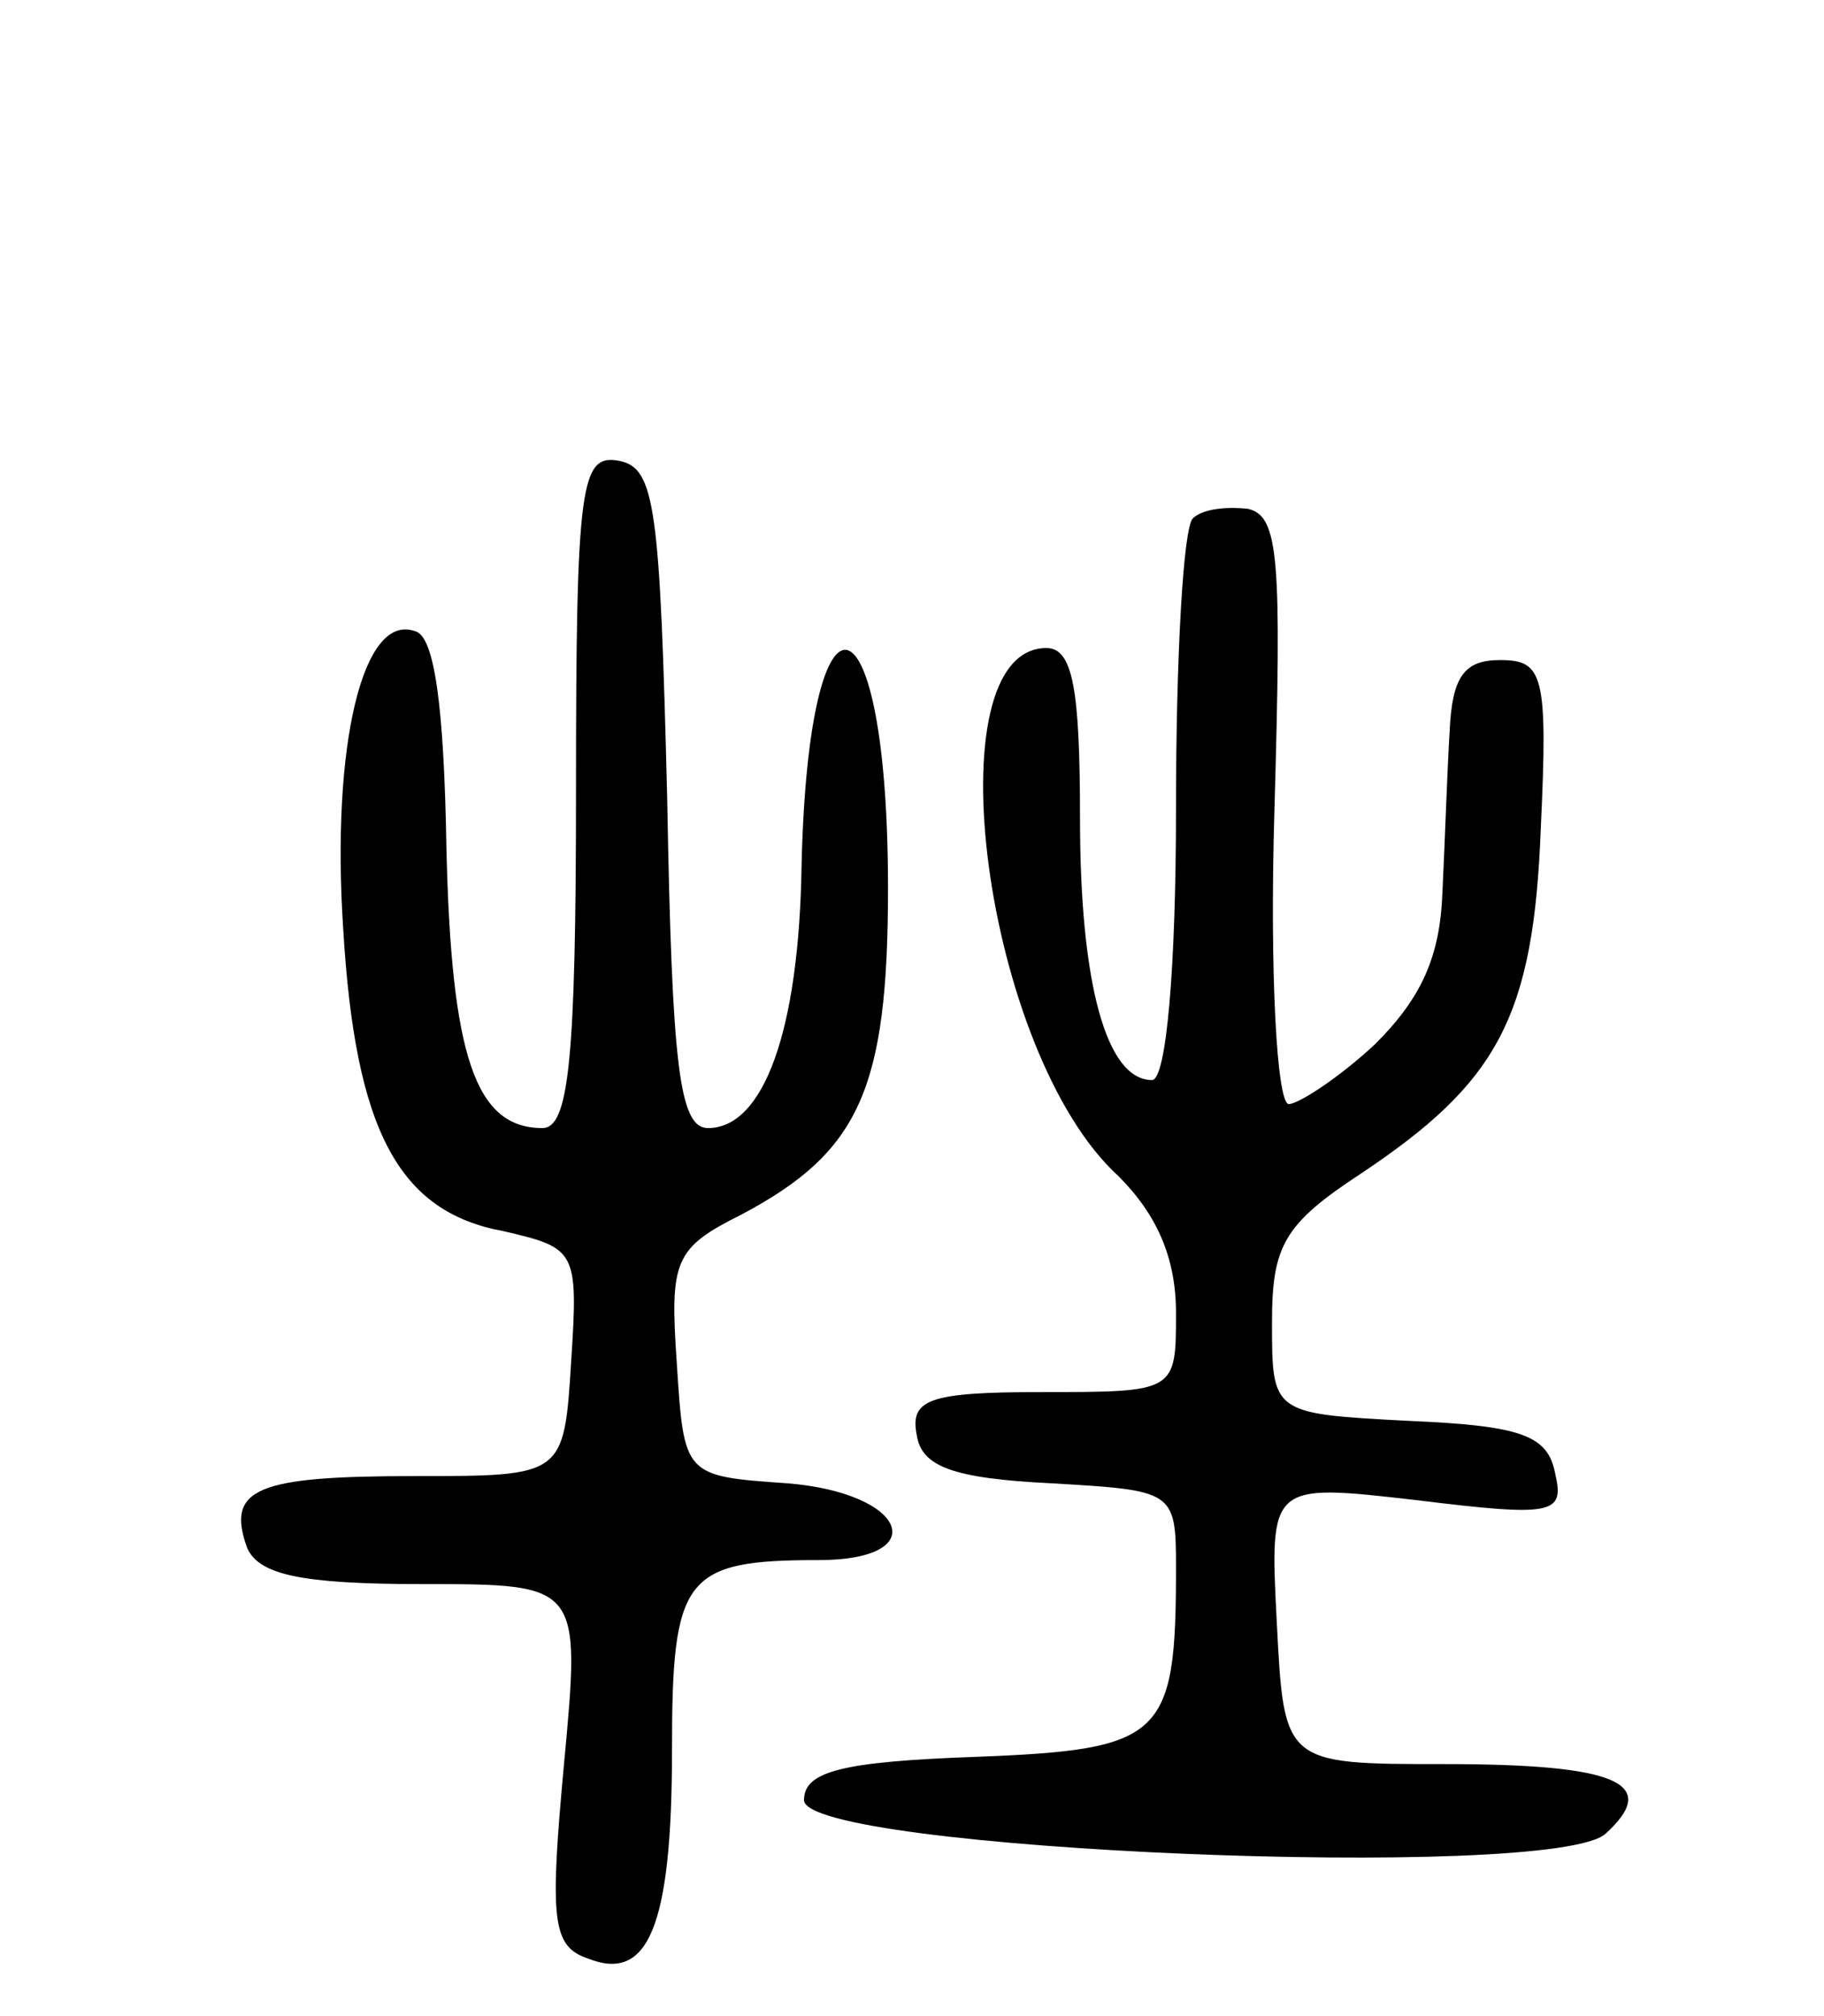 <svg version="1.0" xmlns="http://www.w3.org/2000/svg"
 width="76pt" height="84pt" viewBox="0 0 76 84"
 preserveAspectRatio="xMidYMid meet">
<g transform="translate(0,84) scale(0.1,-0.1)"
fill="#000000" stroke="none">
<path d="M240 511 c0 -113 -3 -141 -14 -141 -28 0 -38 30 -40 117 -1 59 -5 88
-13 90 -22 8 -35 -48 -30 -124 5 -84 23 -118 67 -126 30 -7 31 -8 28 -54 -3
-48 -3 -48 -65 -48 -66 0 -79 -5 -70 -30 5 -11 22 -15 73 -15 66 0 66 0 59
-75 -6 -65 -5 -76 10 -81 25 -10 35 13 35 87 0 72 5 79 61 79 48 0 37 28 -13
32 -43 3 -43 3 -46 50 -3 43 -1 48 27 62 49 26 61 52 61 136 0 126 -33 135
-36 10 -1 -70 -16 -110 -39 -110 -12 0 -15 26 -17 137 -3 122 -5 138 -20 141
-16 3 -18 -9 -18 -137z"/>
<path d="M497 624 c-4 -4 -7 -58 -7 -121 0 -66 -4 -113 -10 -113 -19 0 -30 40
-30 109 0 54 -3 71 -14 71 -48 0 -26 -169 30 -220 16 -16 24 -34 24 -57 0 -33
0 -33 -56 -33 -47 0 -55 -3 -52 -18 2 -13 15 -18 56 -20 51 -3 52 -3 52 -35 0
-71 -5 -76 -84 -79 -55 -2 -71 -6 -71 -18 0 -21 312 -34 334 -14 23 21 5 29
-67 29 -67 0 -67 0 -70 59 -3 58 -3 58 58 51 57 -7 62 -6 58 11 -3 16 -14 20
-61 22 -57 3 -57 3 -57 41 0 32 5 41 37 62 57 38 72 65 75 144 3 64 1 70 -17
70 -15 0 -20 -7 -21 -30 -1 -16 -2 -47 -3 -67 -1 -27 -9 -44 -28 -63 -15 -14
-32 -25 -36 -25 -5 0 -8 55 -6 122 3 105 2 123 -11 126 -9 1 -19 0 -23 -4z"/>
</g>
</svg>
